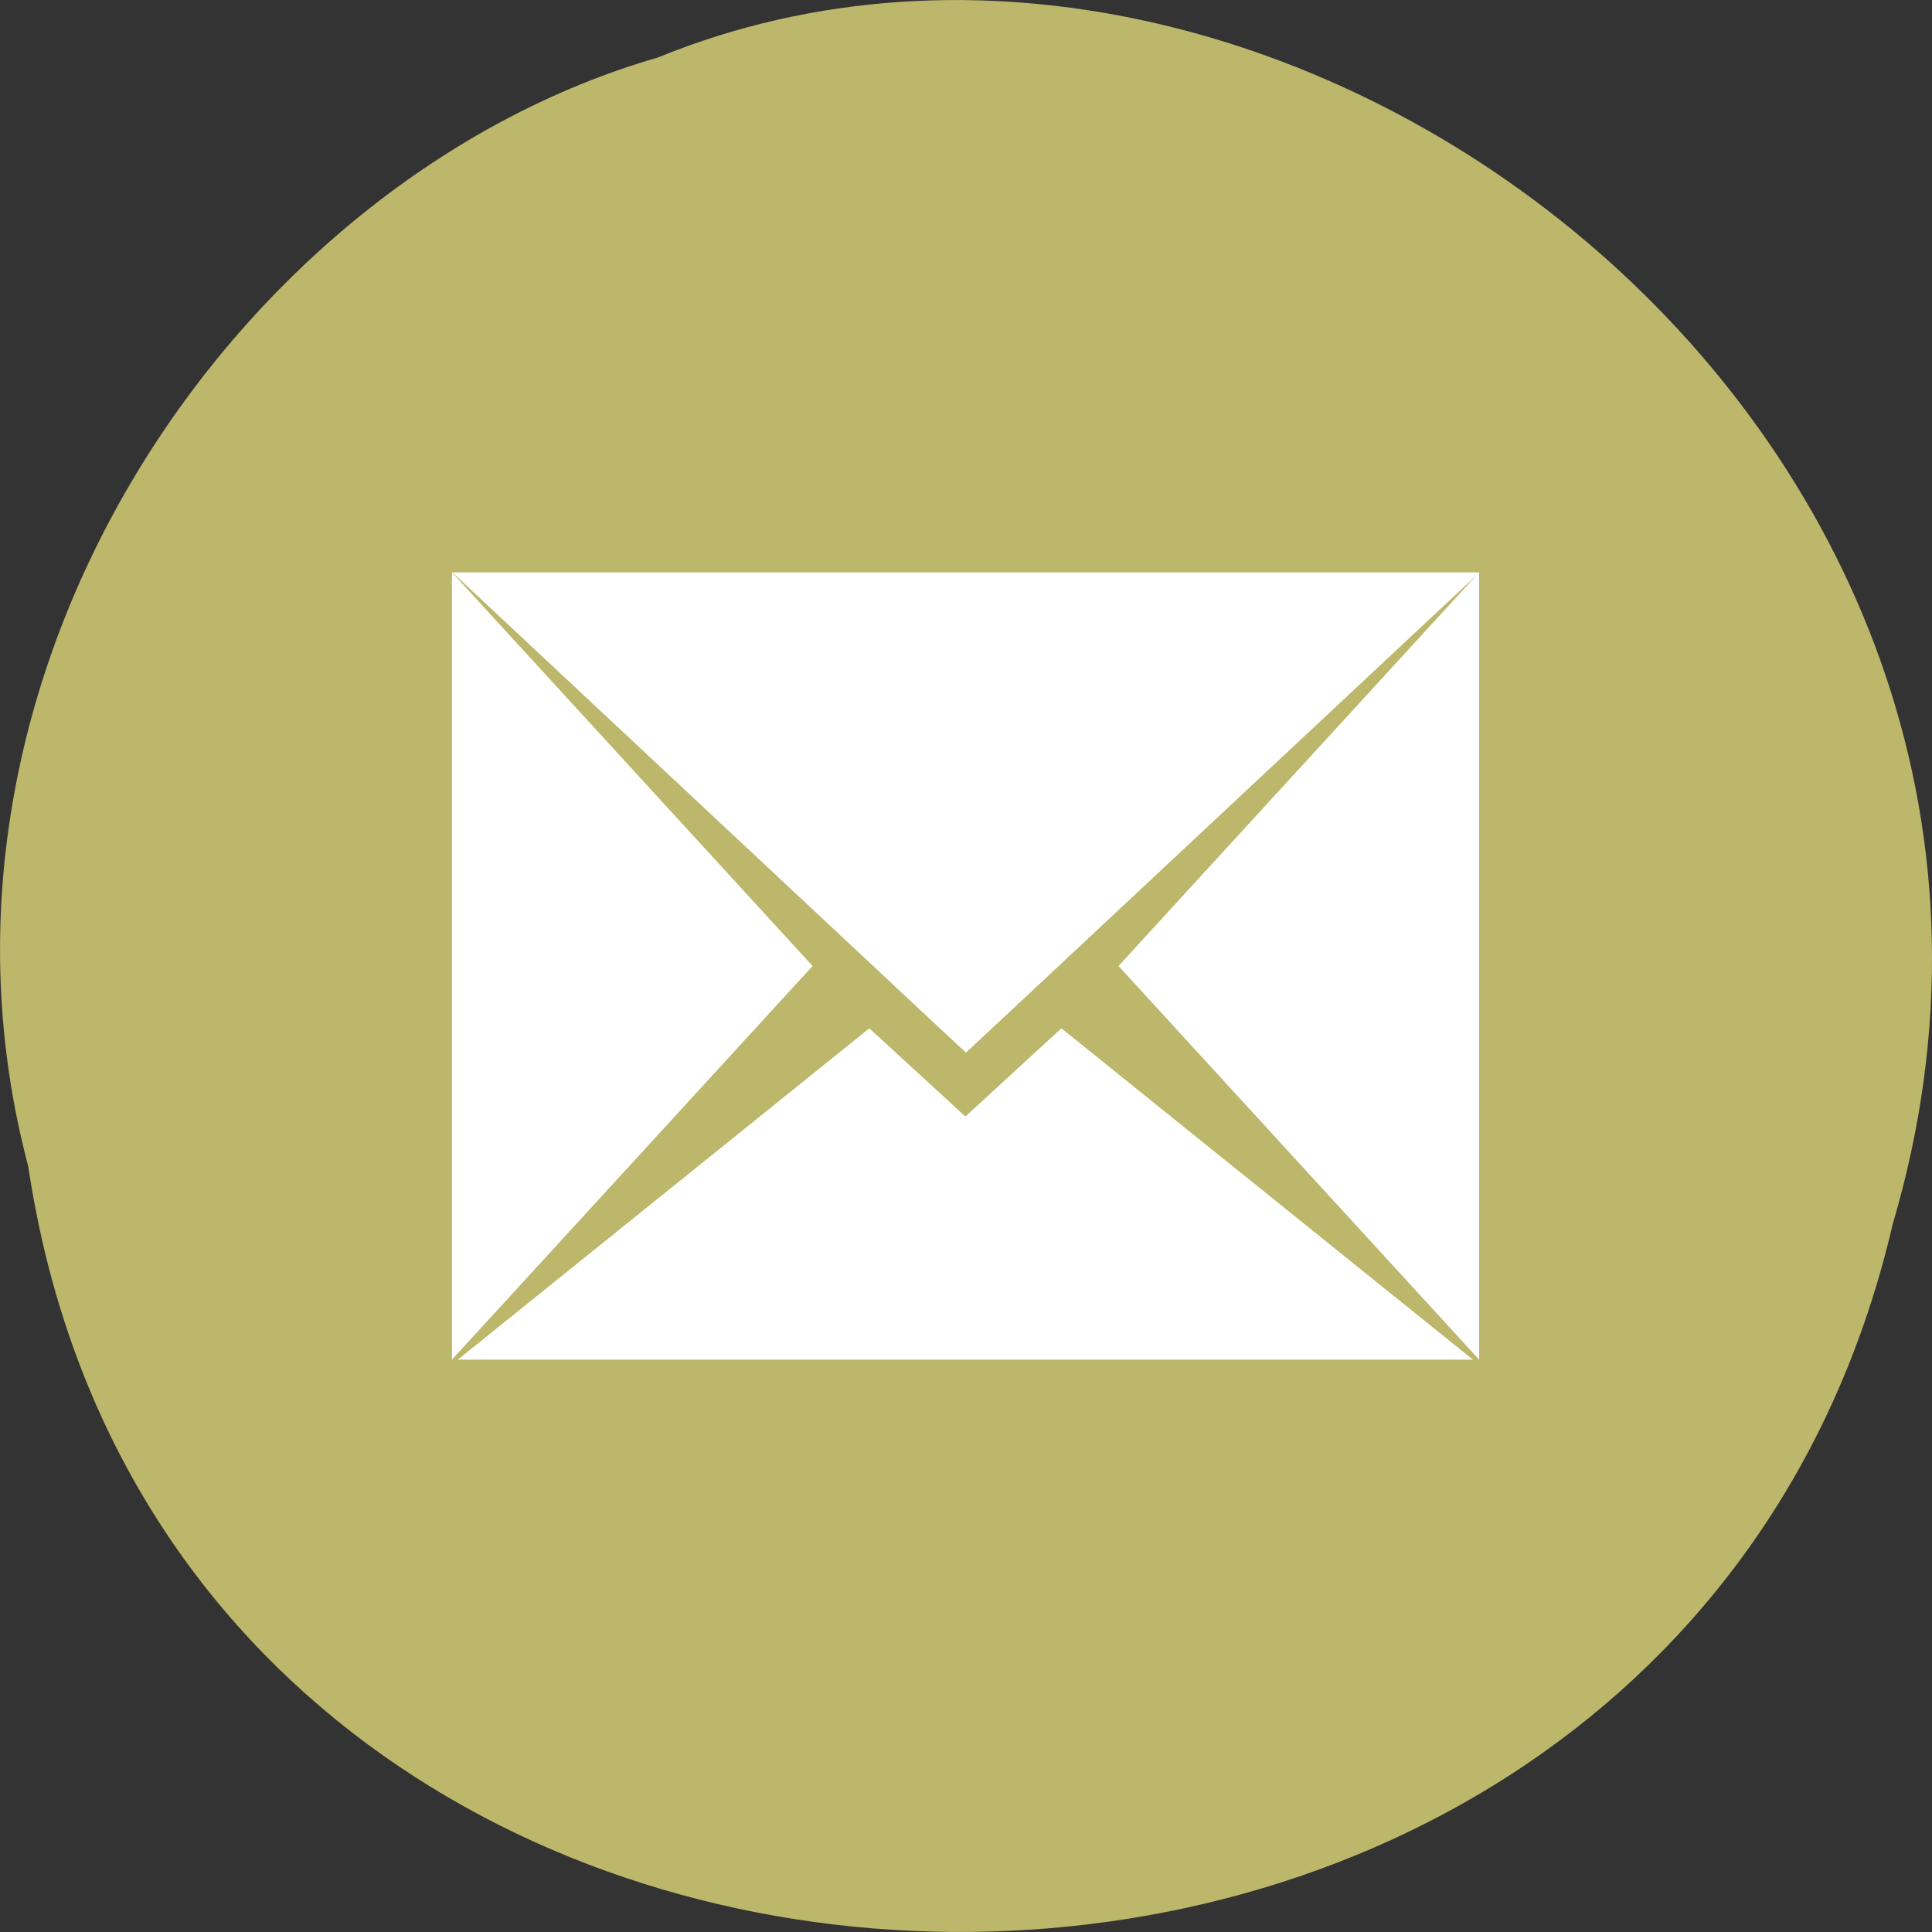 <svg xmlns="http://www.w3.org/2000/svg" viewBox="0 0 32 32"><rect x="0" y="0" width="32" height="32" fill="#333333" stroke="none"/><path d="m 0.469 19.328 c 2.477 16.48 27.15 16.977 30.879 0.953 c 3.836 -12.973 -10.06 -23.578 -20.453 -19.328 c -6.961 2.01 -12.586 10.227 -10.426 18.371" fill="#bcb76a"/><path d="m 7.492 9.48 l 7.902 7.391 l 0.605 0.563 l 0.605 -0.563 l 7.902 -7.391 m -17.02 0 v 13.04 l 5.973 -6.52 m 11.04 -6.52 l -5.973 6.52 l 5.973 6.52 m -10.1 -5.488 l -6.816 5.488 h 16.813 l -6.816 -5.488 l -1.59 1.461" fill="#fff" fill-rule="evenodd"/></svg>